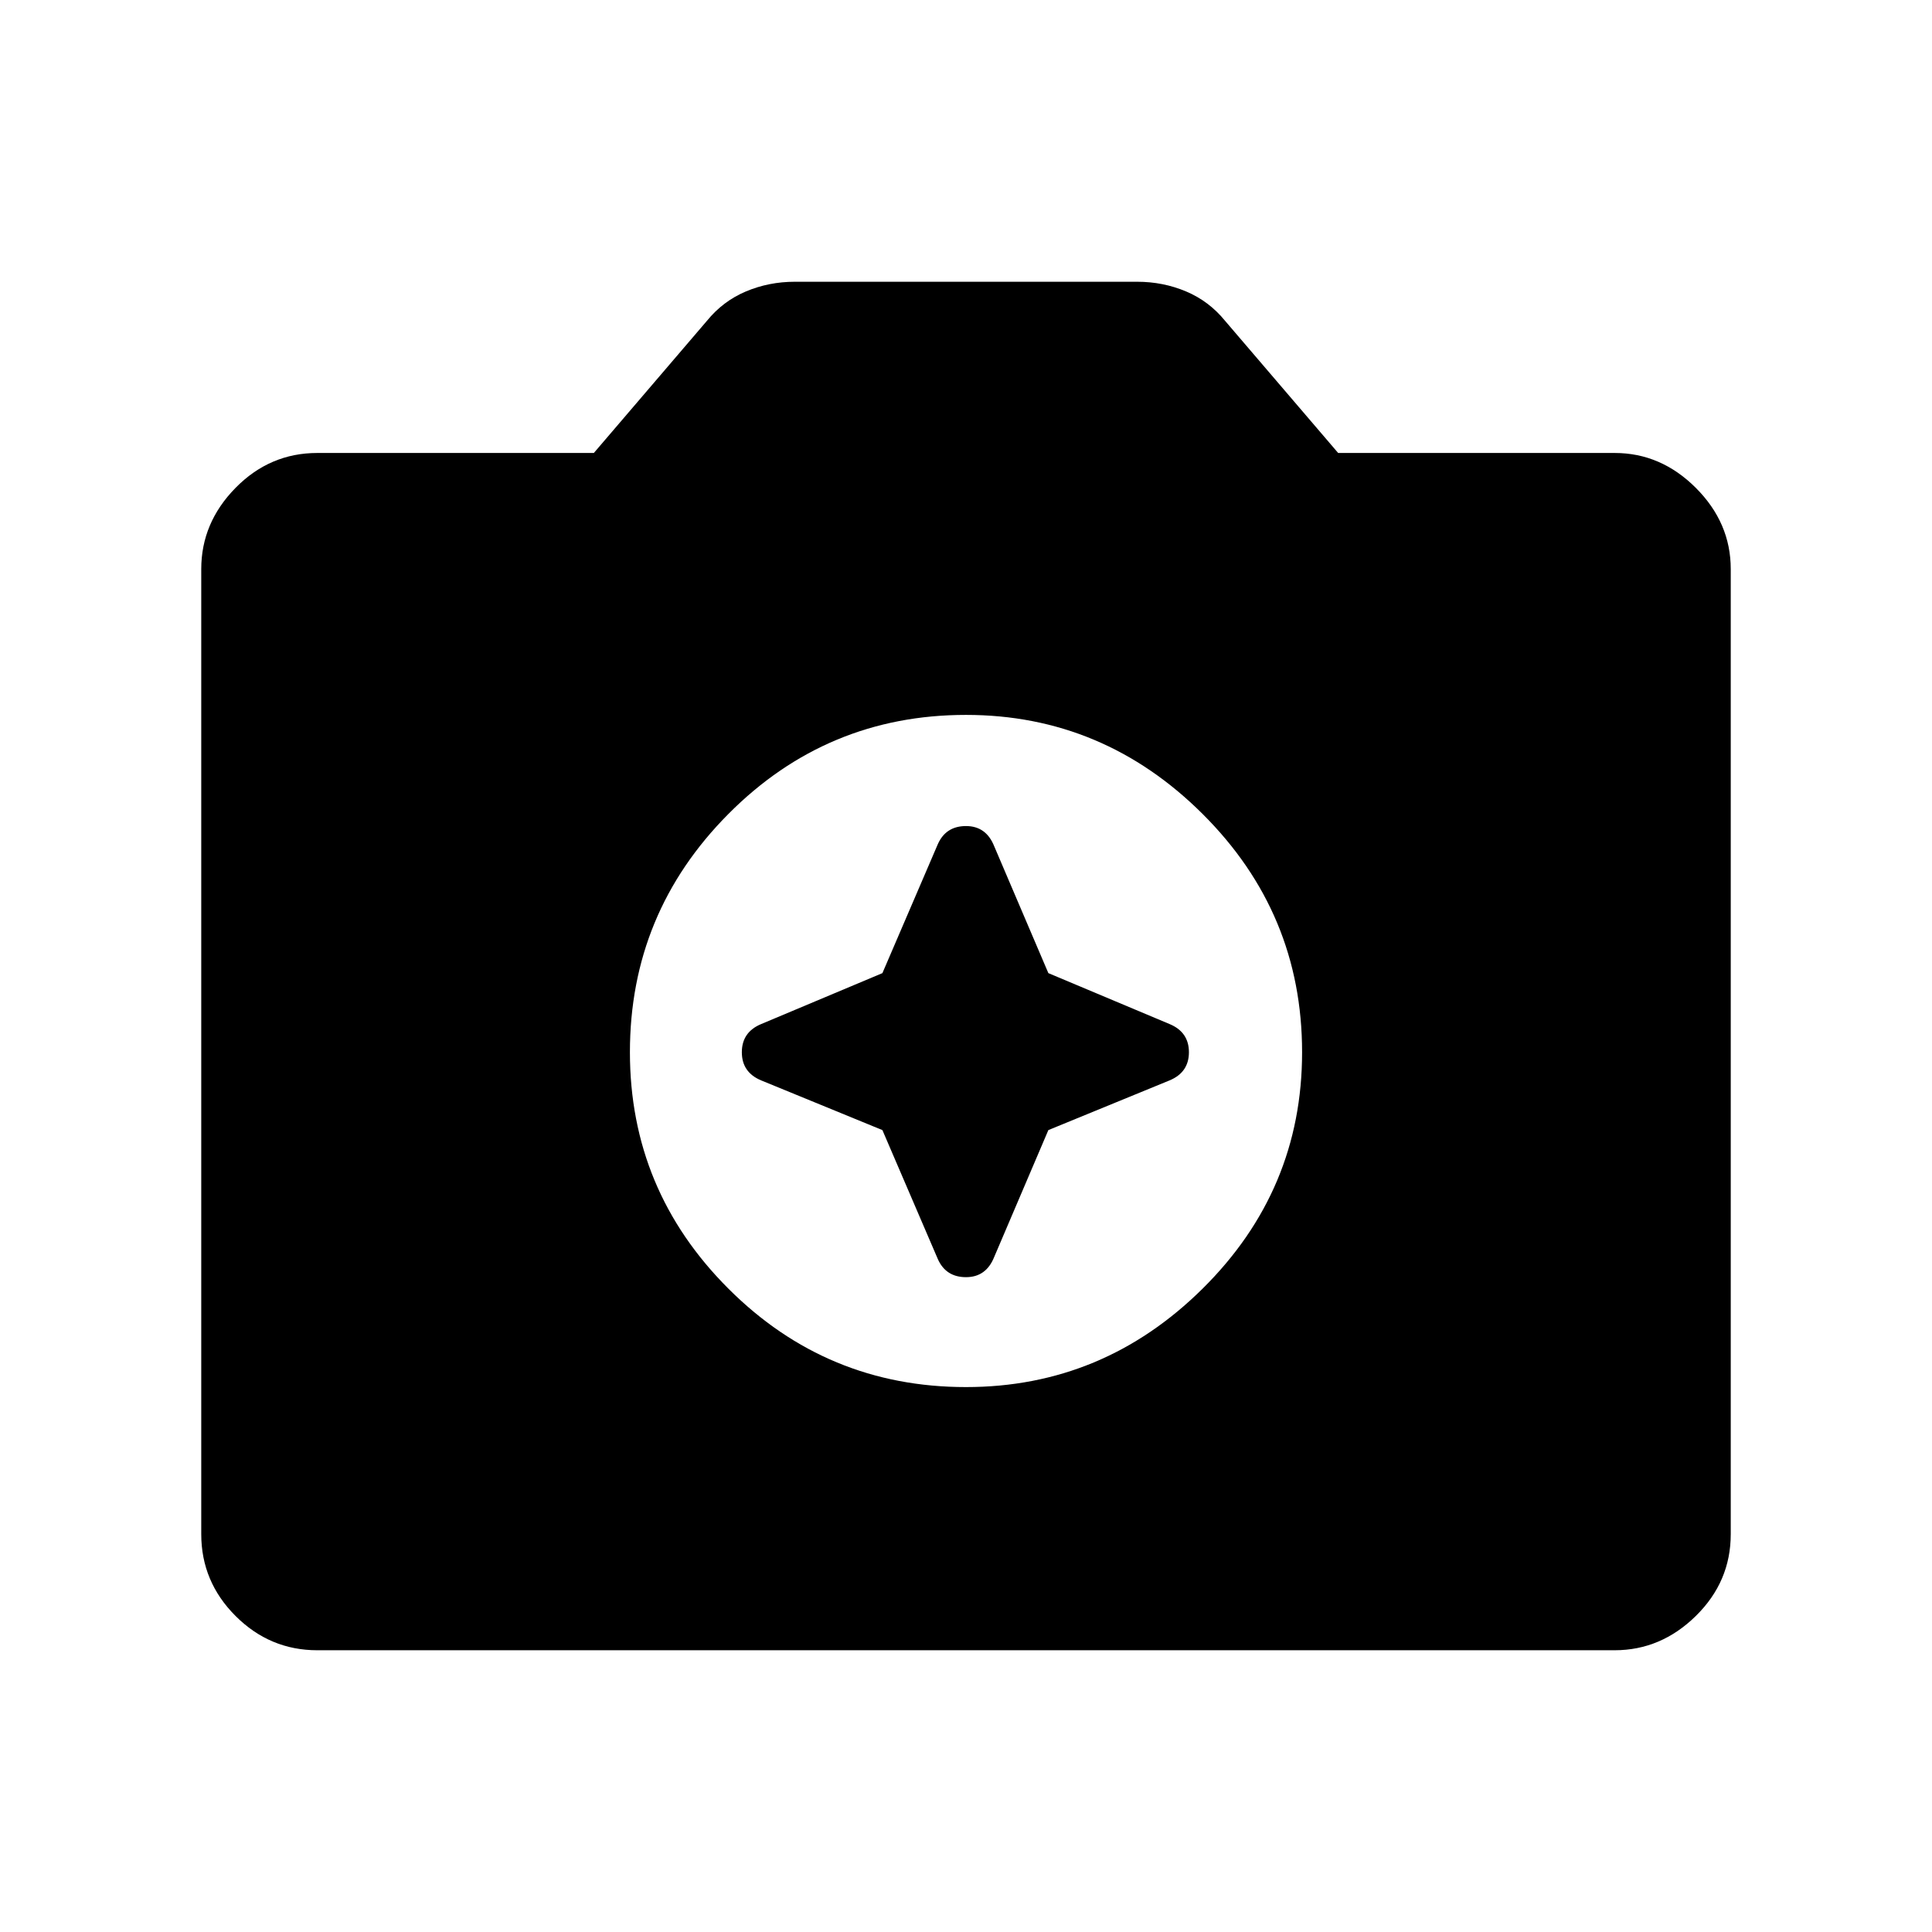 <svg xmlns="http://www.w3.org/2000/svg" width="48" height="48" viewBox="0 96 960 960"><path d="M480 785.23q68.154 0 117.576-48.923 49.423-48.923 49.423-117.461 0-69.153-49.423-118.384Q548.154 451.231 480 451.231q-69.154 0-118.076 49.231-48.923 49.231-48.923 118.384 0 68.538 48.923 117.461Q410.846 785.23 480 785.23Zm-41.538-205.691L466 515.462q4-9 14-9t14 10l26.923 63.077 60.23 25.307q9.616 4 9.616 14t-9.616 14l-60.23 24.692L494 720.615q-4 10-14 10t-14-9l-27.538-64.077-60.231-24.692q-9.615-4-9.615-14t9.615-14l60.231-25.307Zm-280.768 336.46q-23.616 0-40.654-17.039-17.039-17.038-17.039-40.654V378.77q0-23 17.039-40.346 17.038-17.346 40.654-17.346h137.384l56.153-65.615q8-9.846 19.423-14.654 11.424-4.808 24.27-4.808h170.152q12.846 0 24.27 4.808 11.423 4.808 19.423 14.654l56.153 65.615h137.384q23 0 40.346 17.346 17.347 17.346 17.347 40.346v479.536q0 23.616-17.347 40.654-17.346 17.039-40.346 17.039H157.694Z"/></svg>